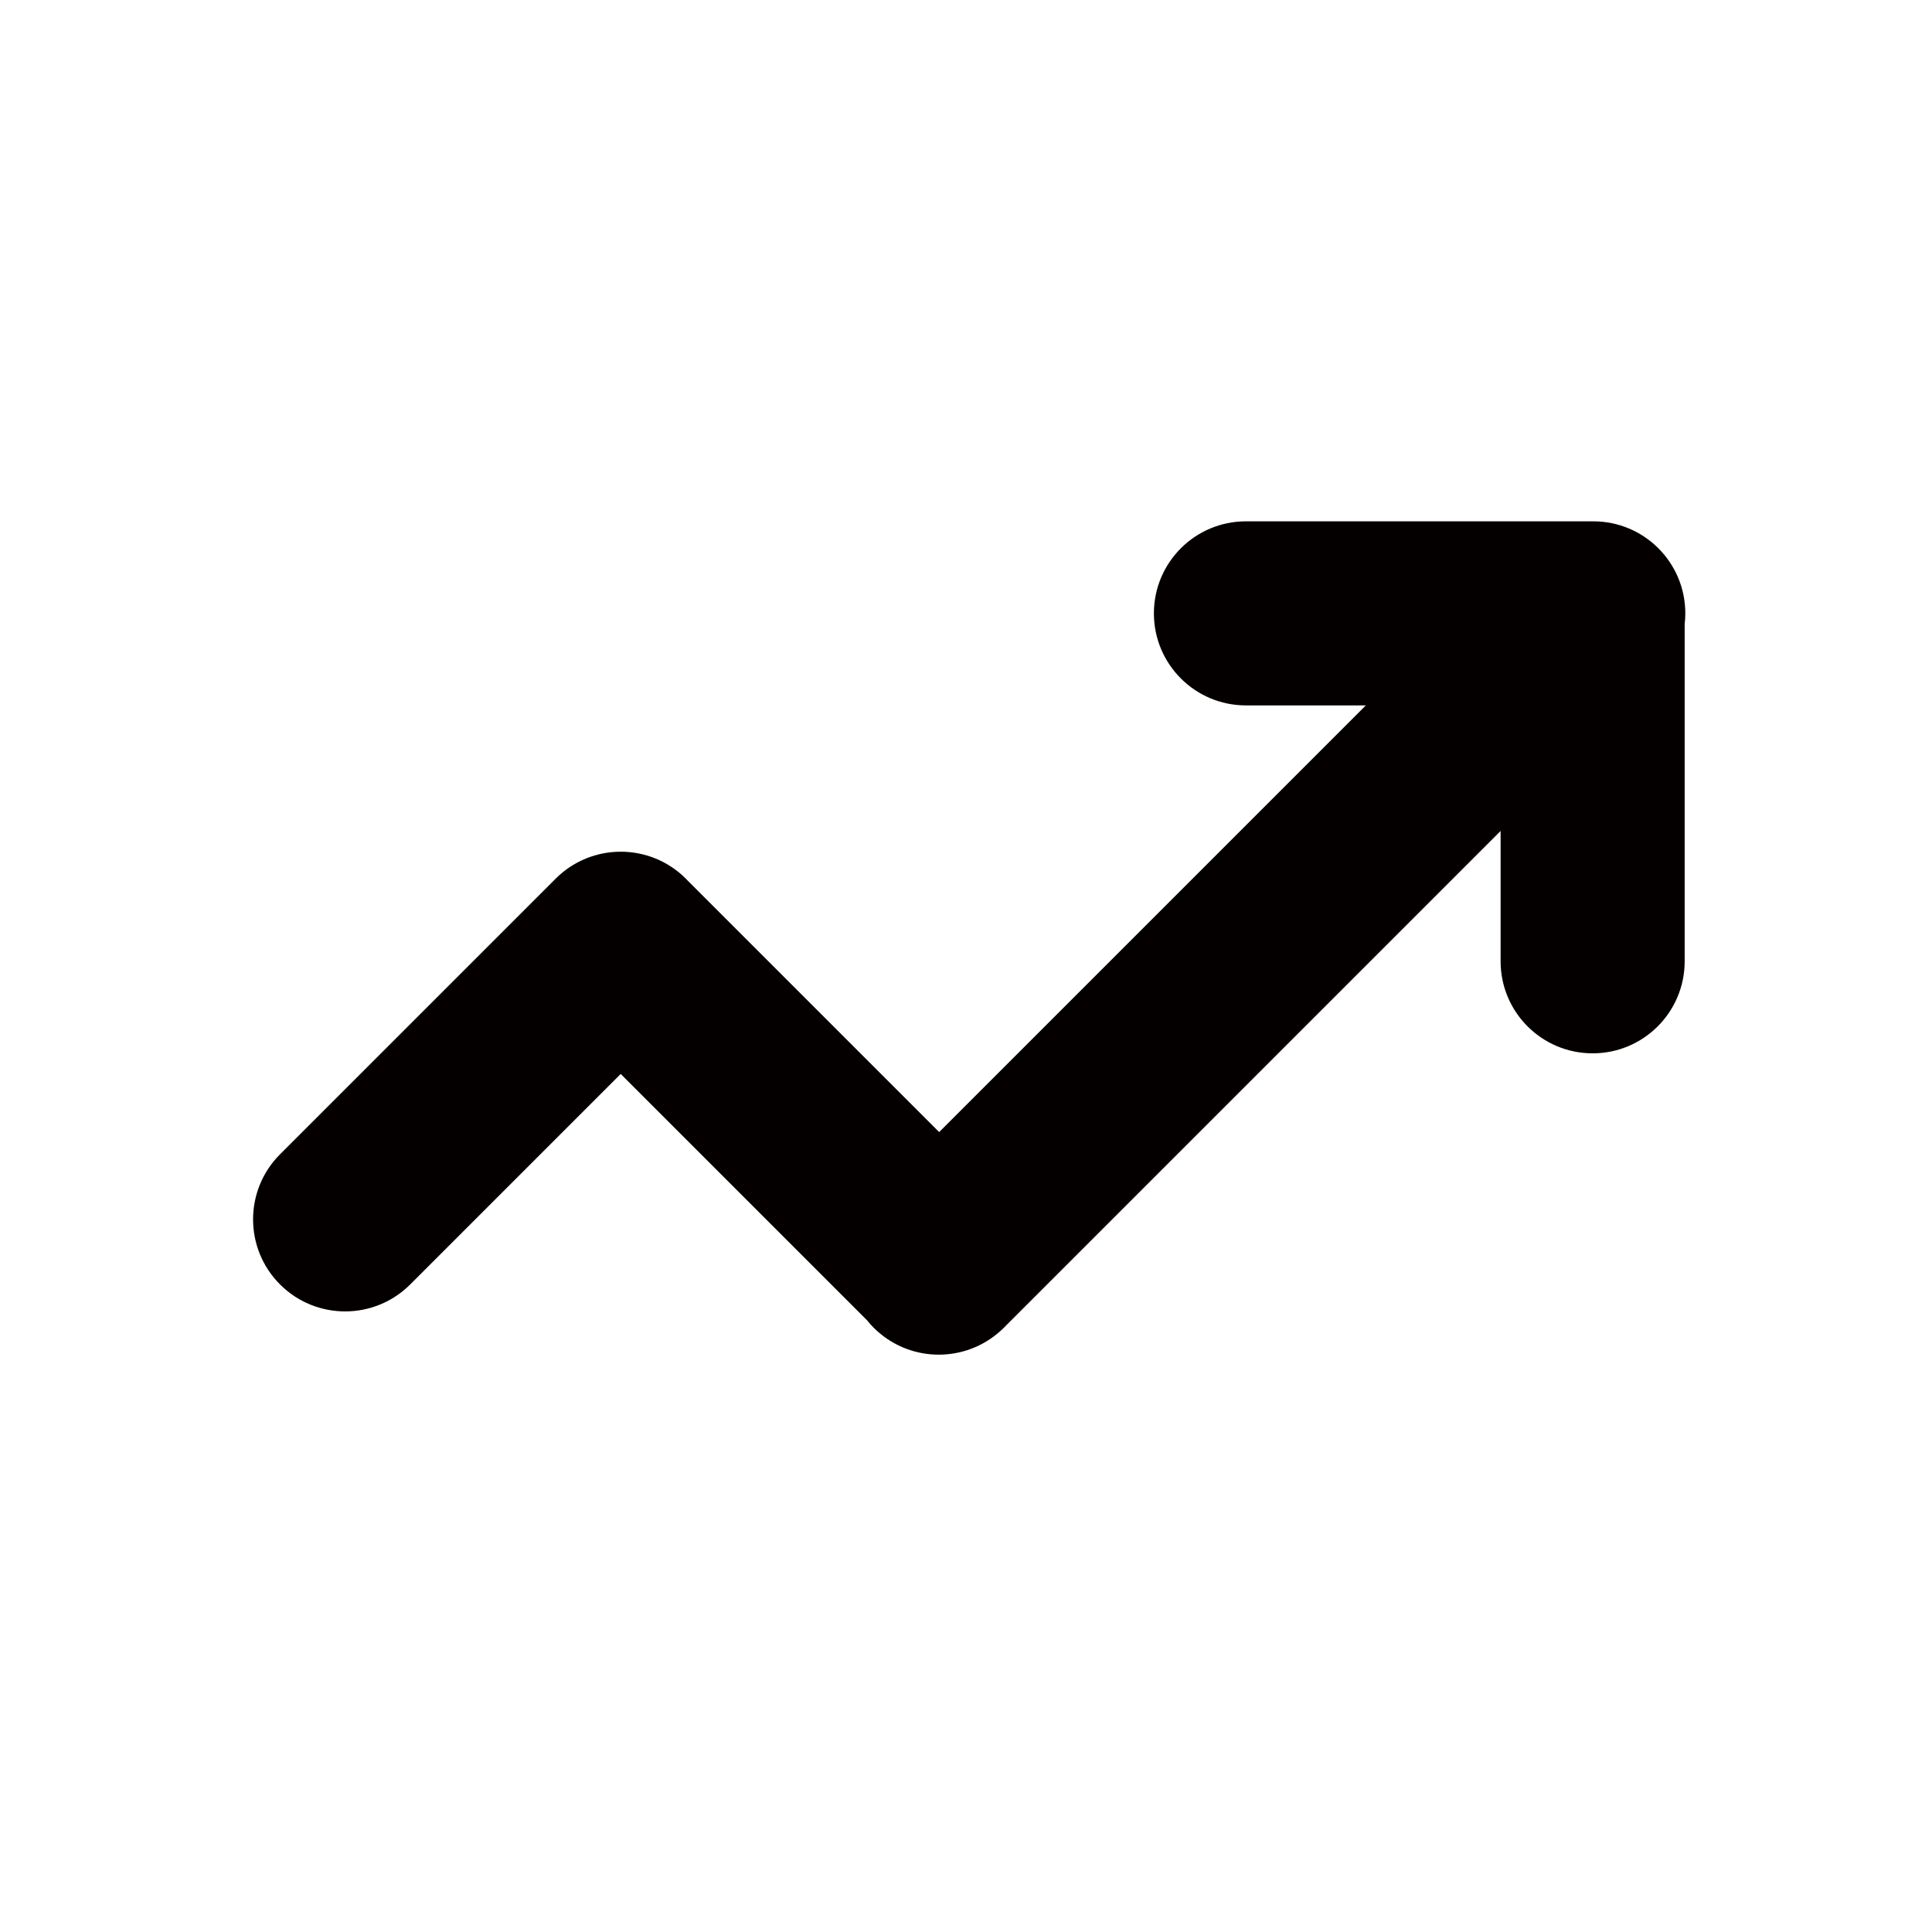 <?xml version="1.0" encoding="UTF-8"?><svg id="_レイヤー_2" xmlns="http://www.w3.org/2000/svg" viewBox="0 0 591.023 591.023"><defs><style>.cls-1{fill:#040000;}</style></defs><path class="cls-1" d="m515.365,190.908v103.164c0,15.55-12.606,28.156-28.156,28.156h-0c-15.55,0-28.156-12.606-28.156-28.156v-39.871l-151.361,151.361c-.157.164-.308.332-.469.494v0c-.708.708-1.444,1.368-2.205,1.984-11.06,9.077-27.417,8.453-37.746-1.876h0c-.734-.734-1.416-1.501-2.052-2.292l-75.338-75.338-64.397,64.397c-10.996,10.996-28.823,10.996-39.818,0h-0c-10.996-10.996-10.996-28.823,0-39.818l84.318-84.318c10.996-10.996,28.823-10.996,39.818,0h0c.15.15.29.306.436.459l77.063,77.063,130.525-130.525h-36.679c-15.55,0-28.156-12.606-28.156-28.156v-0c0-15.55,12.606-28.156,28.156-28.156h106.257c15.55,0,28.156,12.606,28.156,28.156v0c0,1.108-.071,2.198-.196,3.273Z"/></svg>